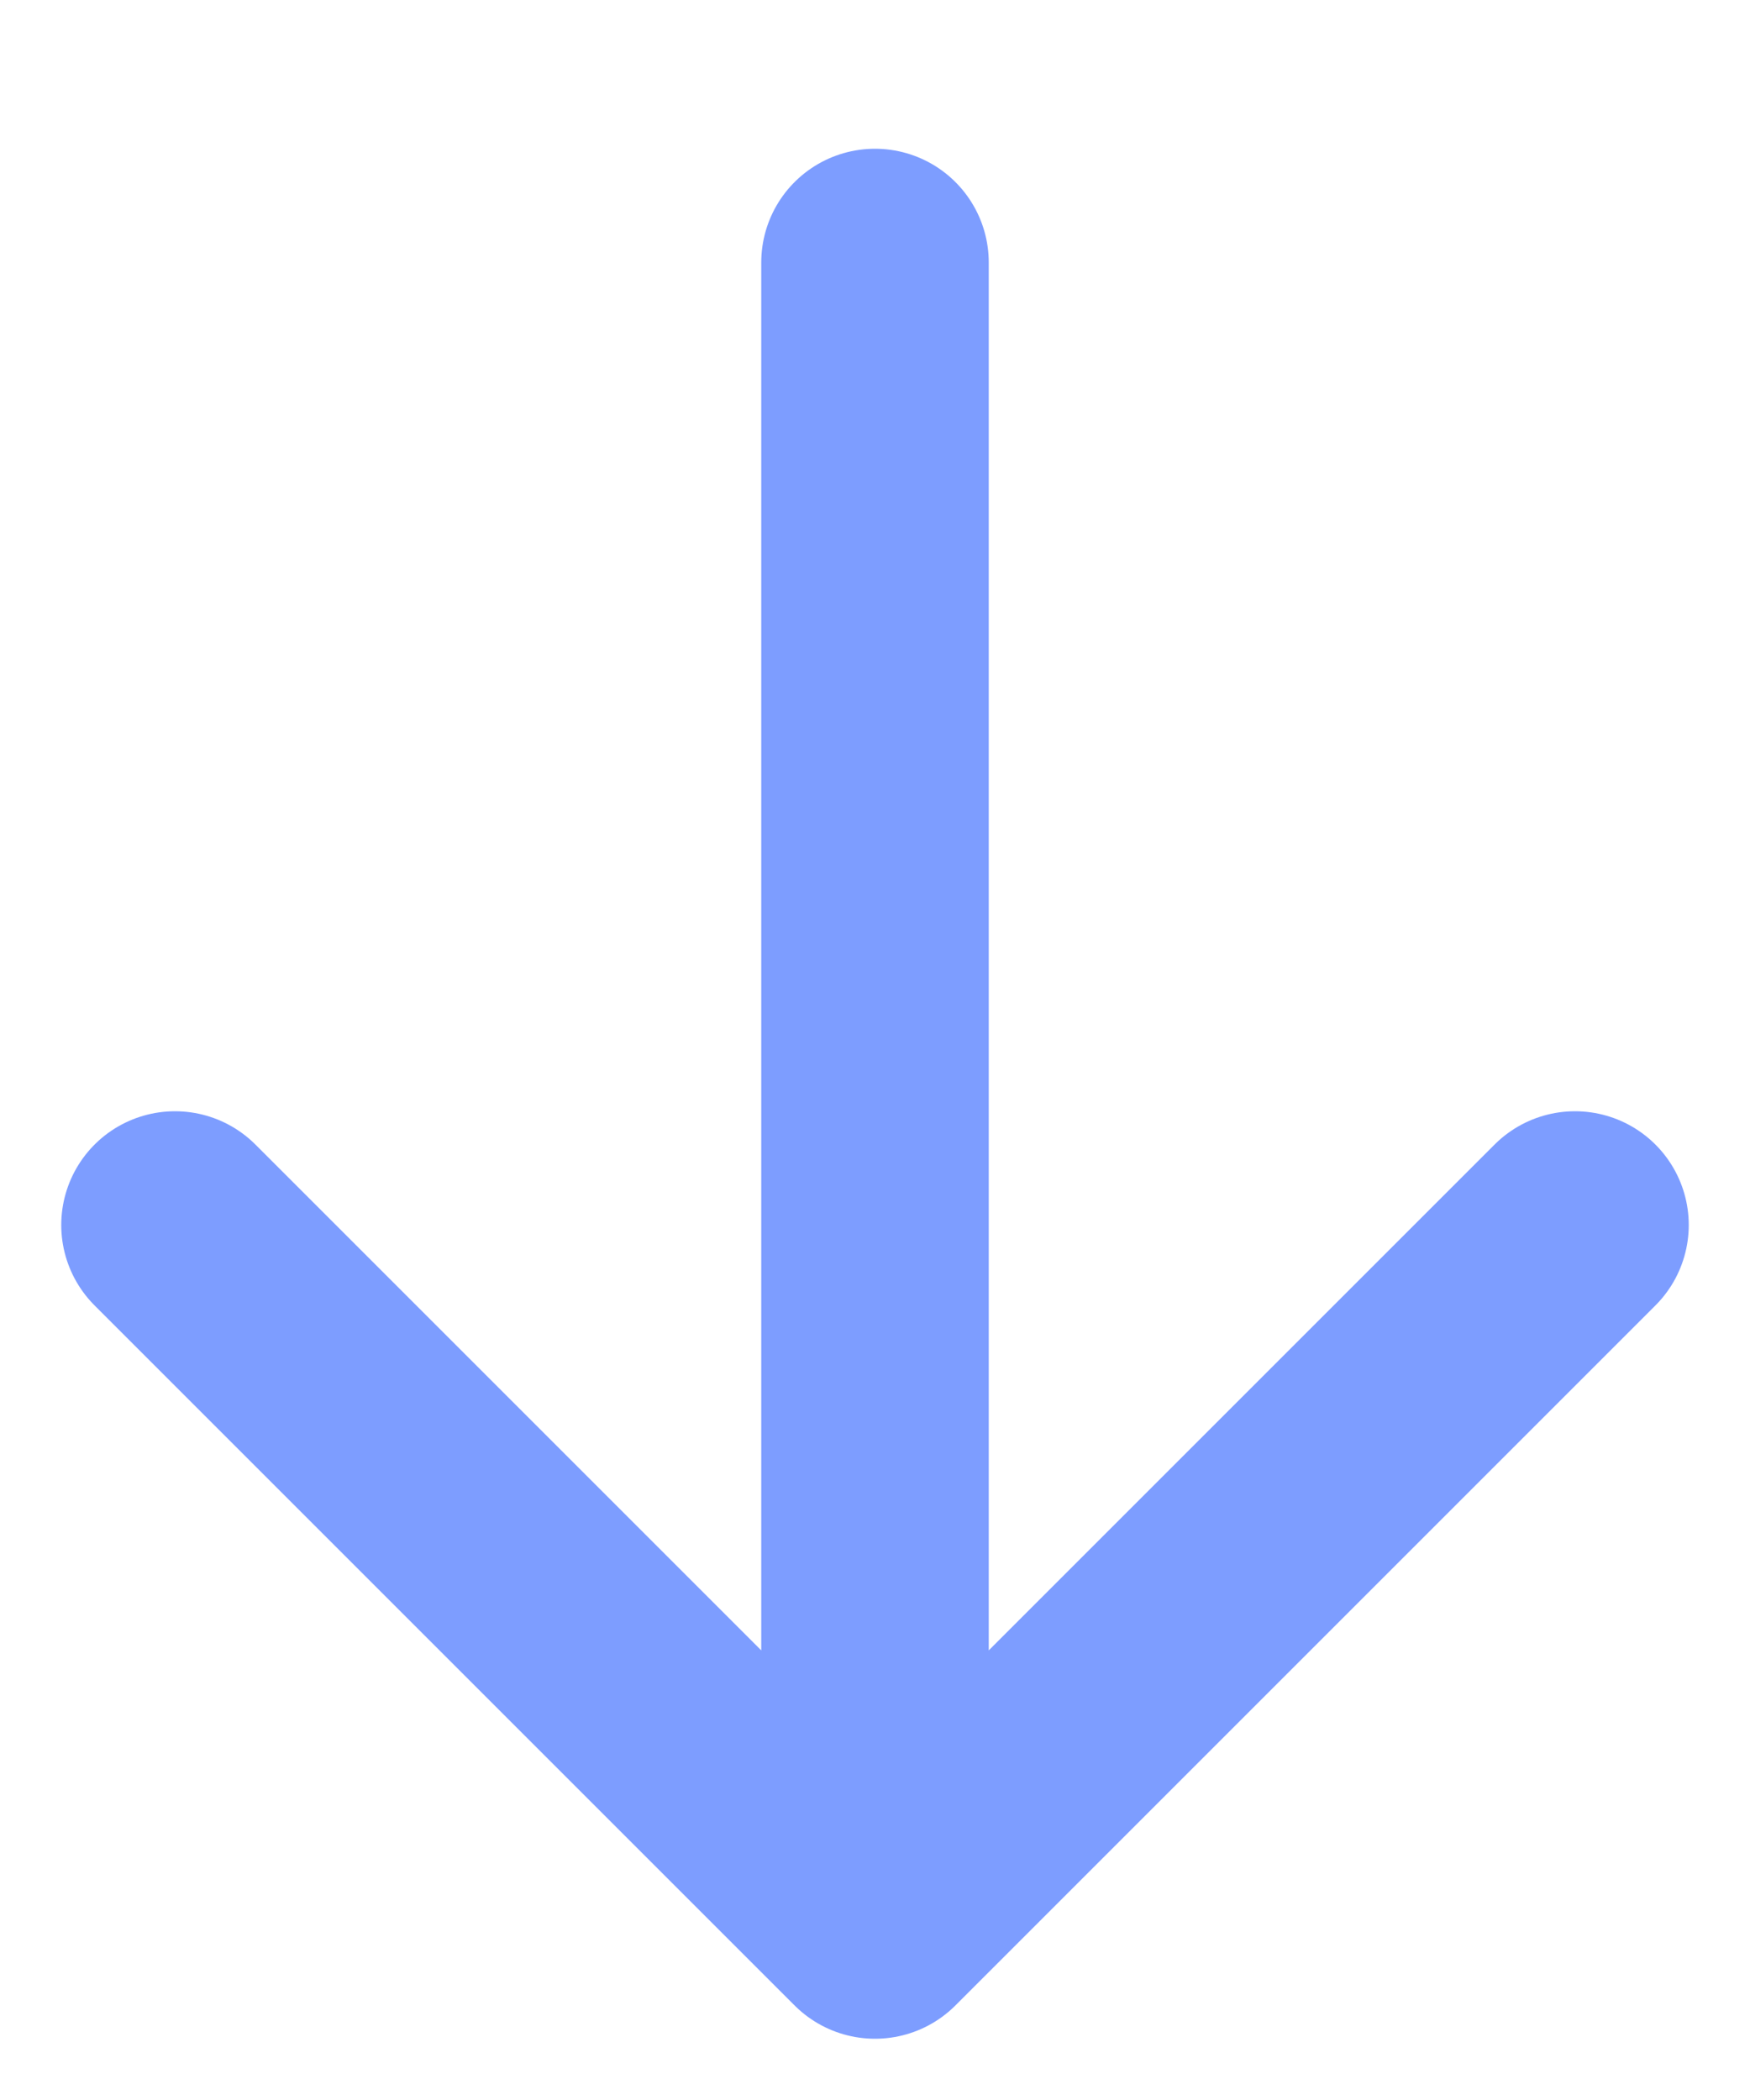 <svg width="10" height="12" viewBox="0 0 10 12" fill="none" xmlns="http://www.w3.org/2000/svg">
<path d="M5 1.5V11M5 11L9 7M5 11L1 7" stroke="#7D9DFF" stroke-width="1.3" stroke-linecap="round" stroke-linejoin="round"/>
</svg>
